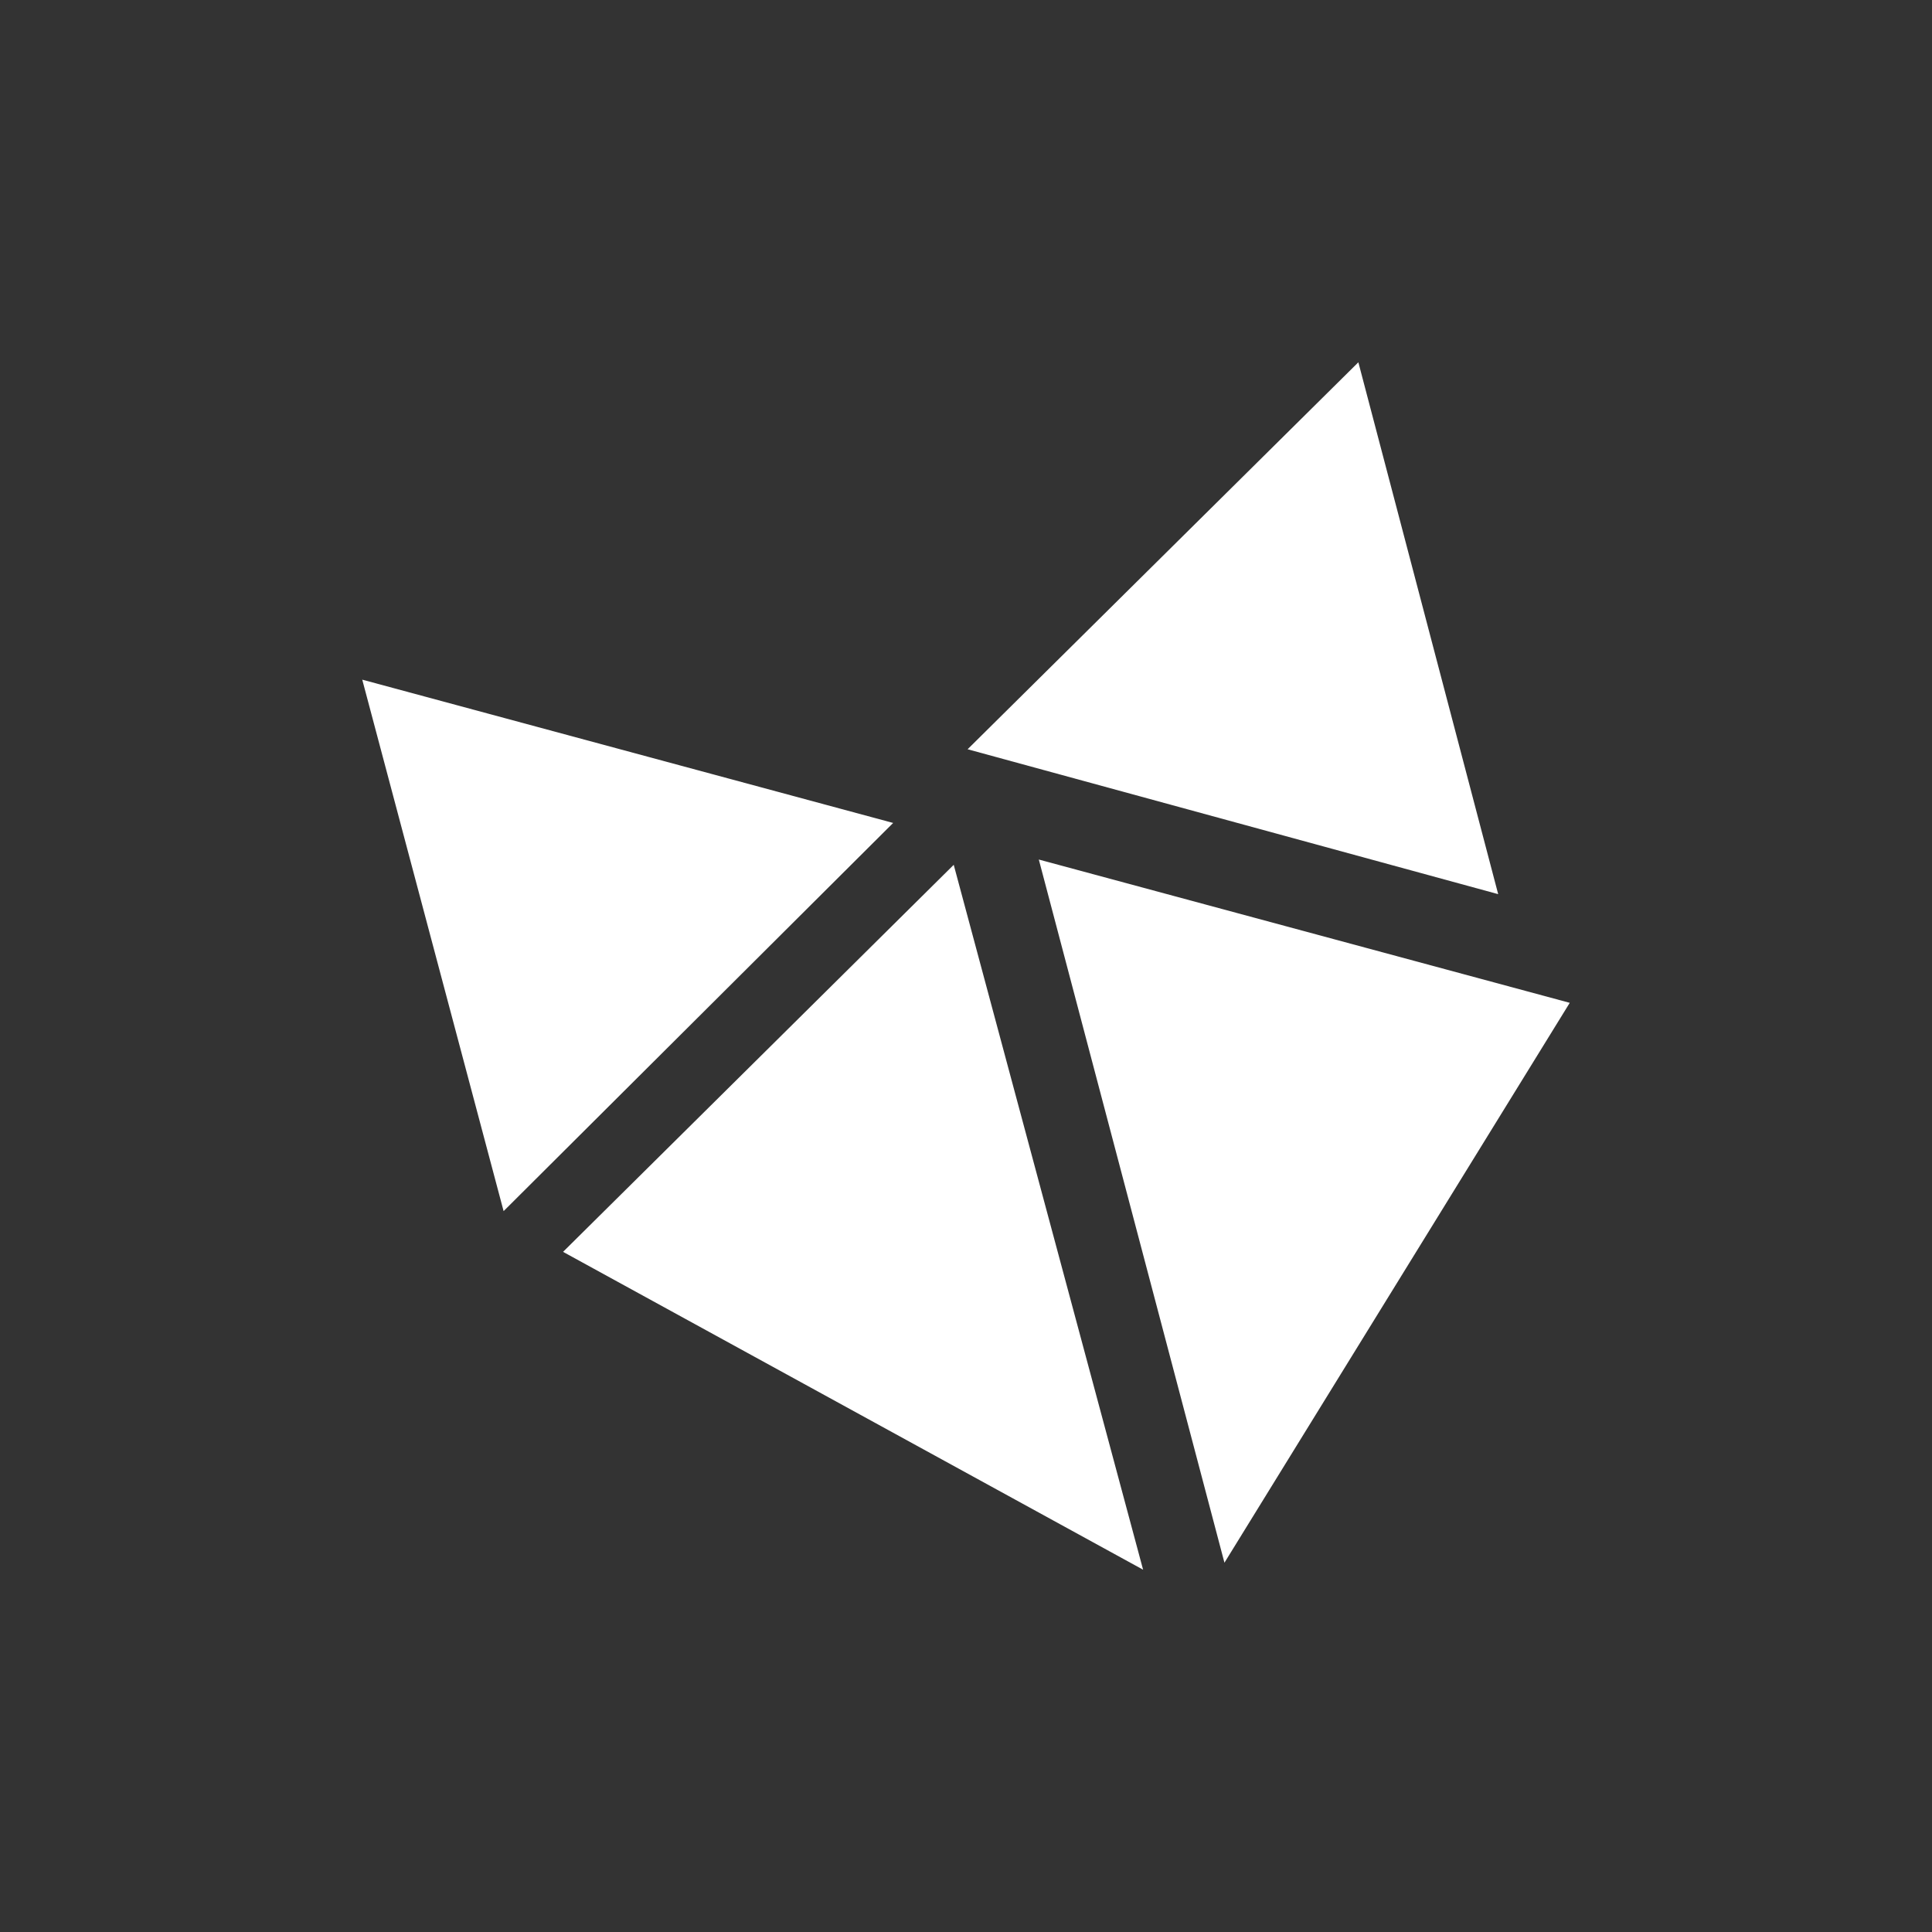 <?xml version="1.0" encoding="UTF-8"?>
<svg version="1.1" viewBox="0 0 48 48" xmlns="http://www.w3.org/2000/svg">
    <rect x="0" y="0" width="48" height="48" fill="#333333" stroke="none"/>
    <path d="m33.748 9.001-9.708 9.614 13.182 3.6zm-24.748 7.885 3.512 13.204 9.678-9.644zm16.809 4.469 4.612 17.47 8.579-13.91zm-2.114 0.131-9.706 9.616 14.411 7.897z" fill="#fff"/>
</svg>
